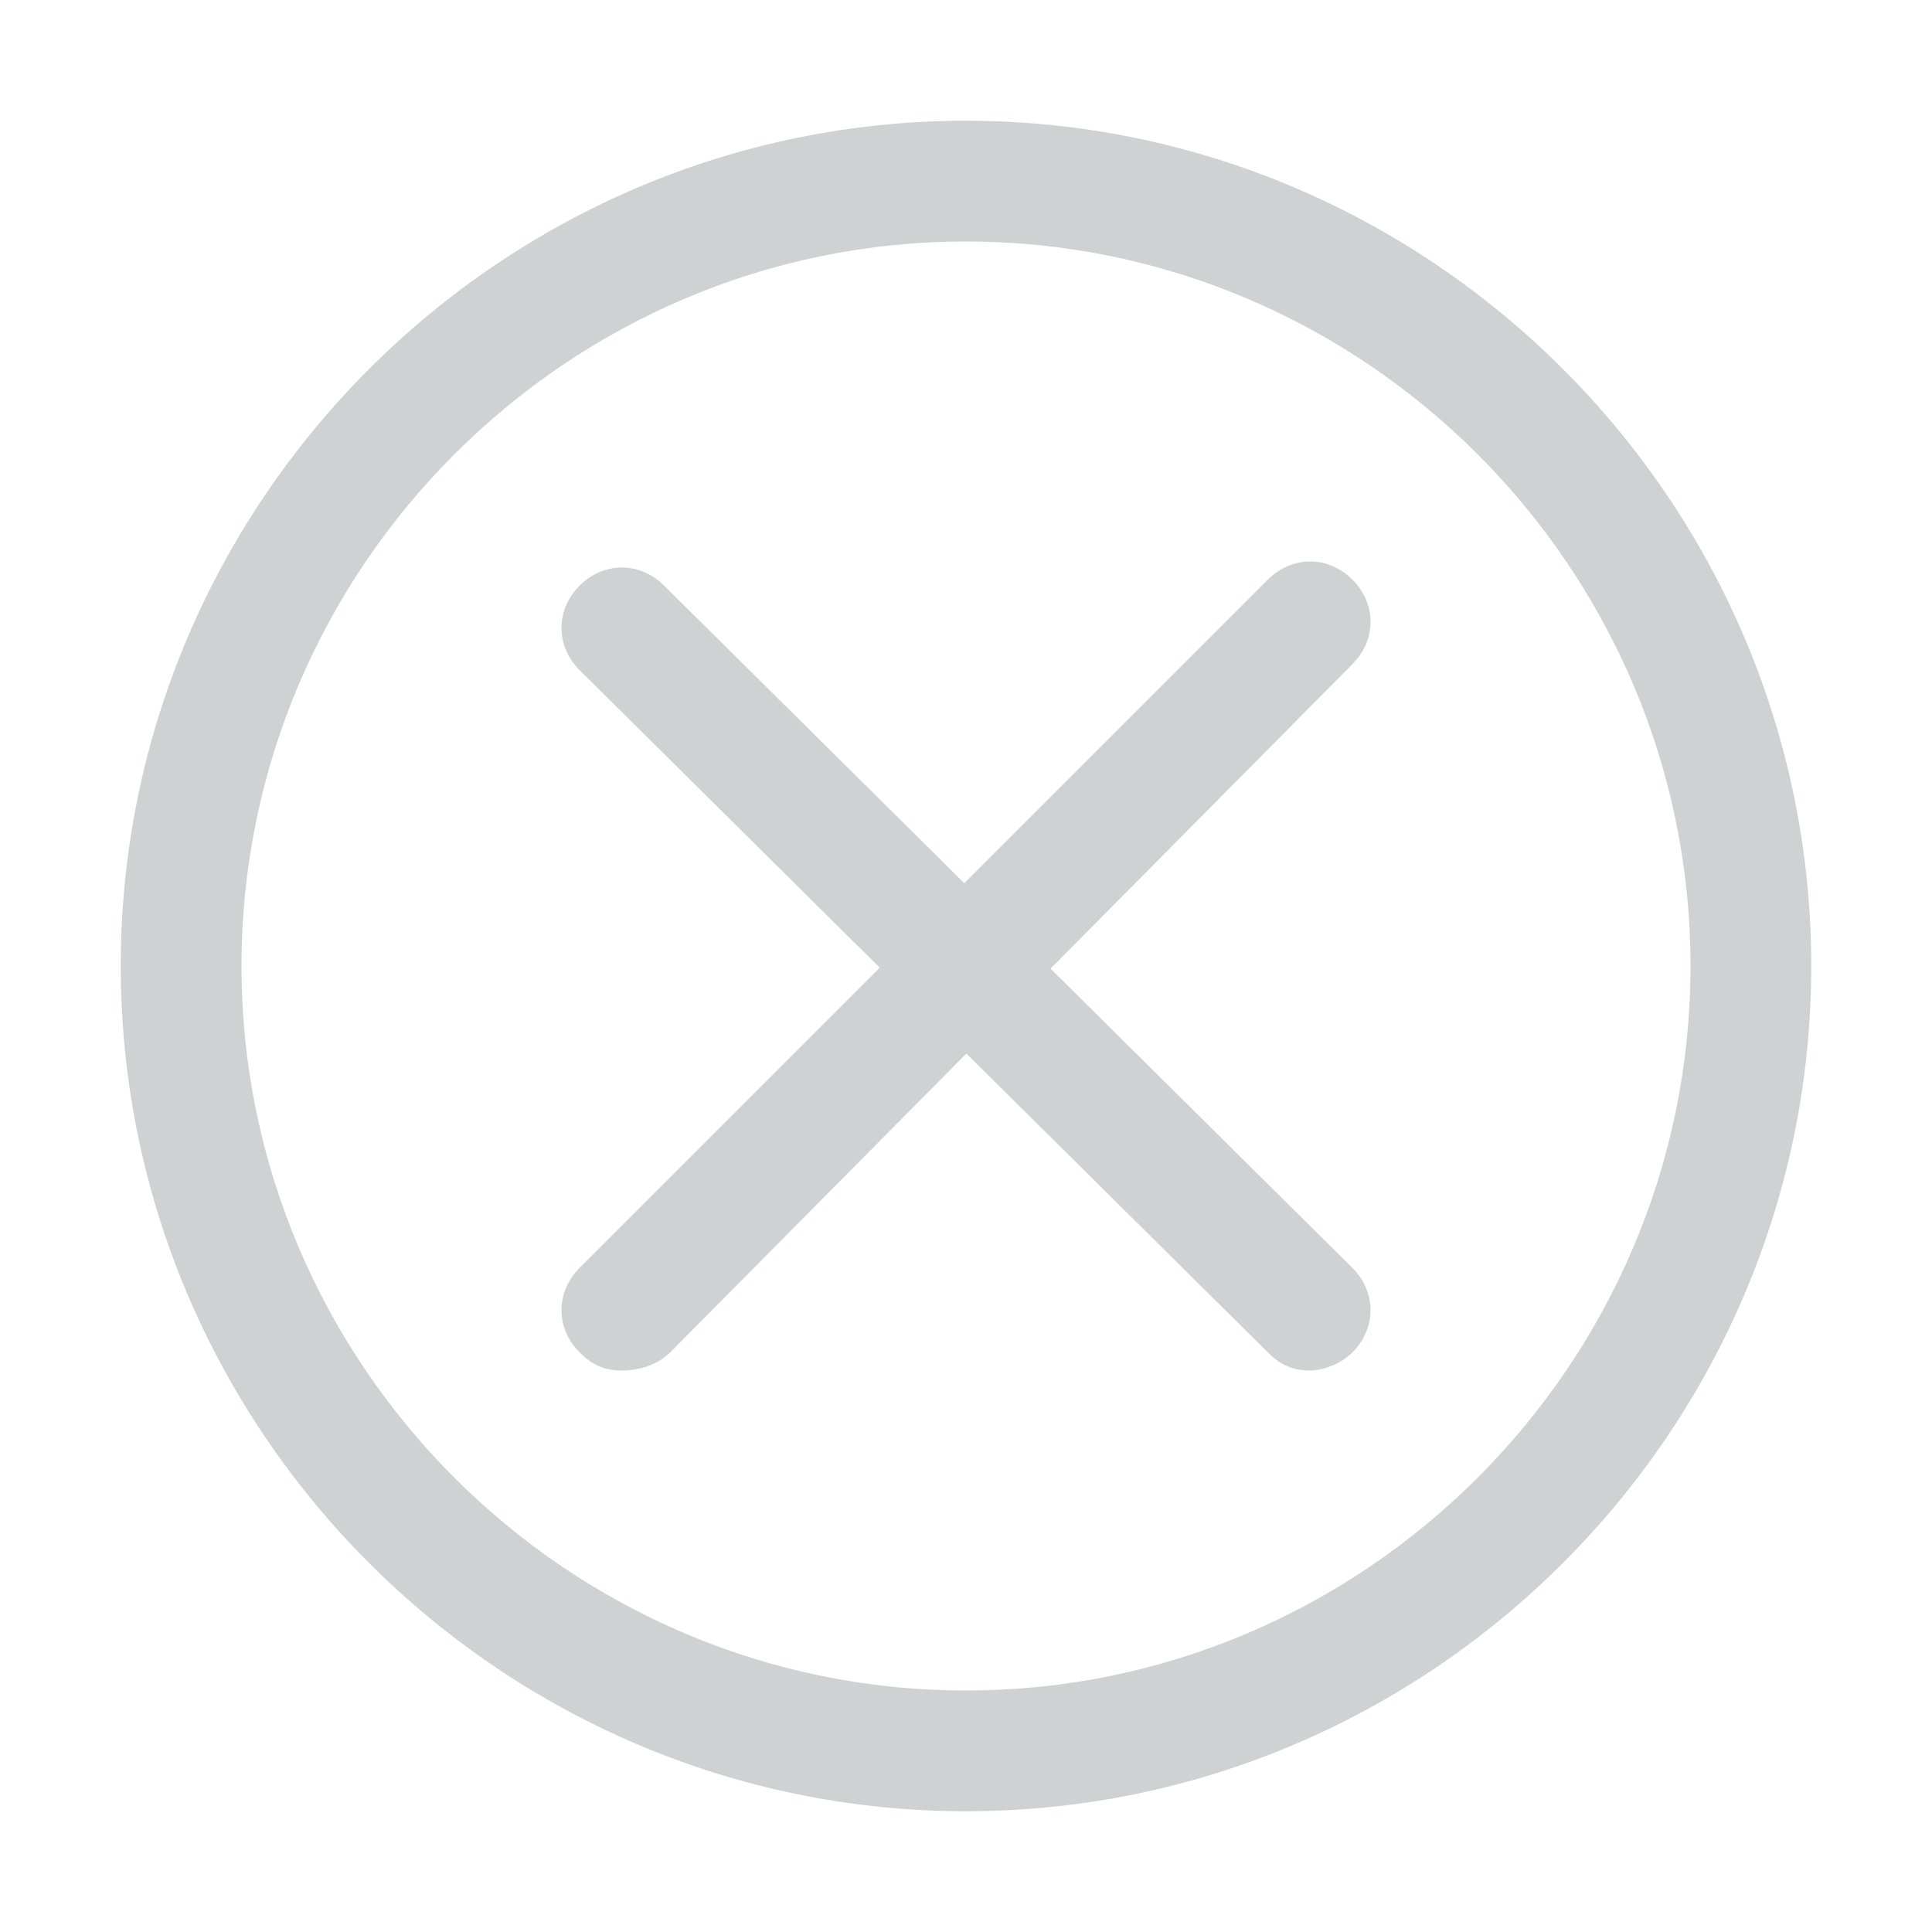 <?xml version="1.0" standalone="no"?><!DOCTYPE svg PUBLIC "-//W3C//DTD SVG 1.1//EN" "http://www.w3.org/Graphics/SVG/1.1/DTD/svg11.dtd"><svg t="1692338695270" class="icon" viewBox="0 0 1024 1024" version="1.1" xmlns="http://www.w3.org/2000/svg" p-id="38114" xmlns:xlink="http://www.w3.org/1999/xlink" width="200" height="200"><path d="M512 960C265.6 960 64 758.4 64 512S265.6 64 512 64s448 201.6 448 448-201.6 448-448 448z m0-832C300.8 128 128 300.8 128 512s172.8 384 384 384 384-172.8 384-384S723.2 128 512 128z" fill="#cfd2d2" p-id="38115"></path><path d="M329.6 726.4c-9.6 0-16-3.2-22.4-9.6-12.8-12.8-12.8-32 0-44.8L672 307.2c12.8-12.8 32-12.8 44.8 0s12.8 32 0 44.8L355.2 716.8c-6.4 6.4-16 9.6-25.6 9.6z" fill="#cfd2d2" p-id="38116"></path><path d="M694.4 726.4c-9.6 0-16-3.2-22.4-9.6L307.2 355.2c-12.8-12.8-12.8-32 0-44.8s32-12.8 44.8 0L716.8 672c12.8 12.8 12.8 32 0 44.8-6.4 6.4-16 9.6-22.4 9.6z" fill="#cfd2d2" p-id="38117"></path></svg>